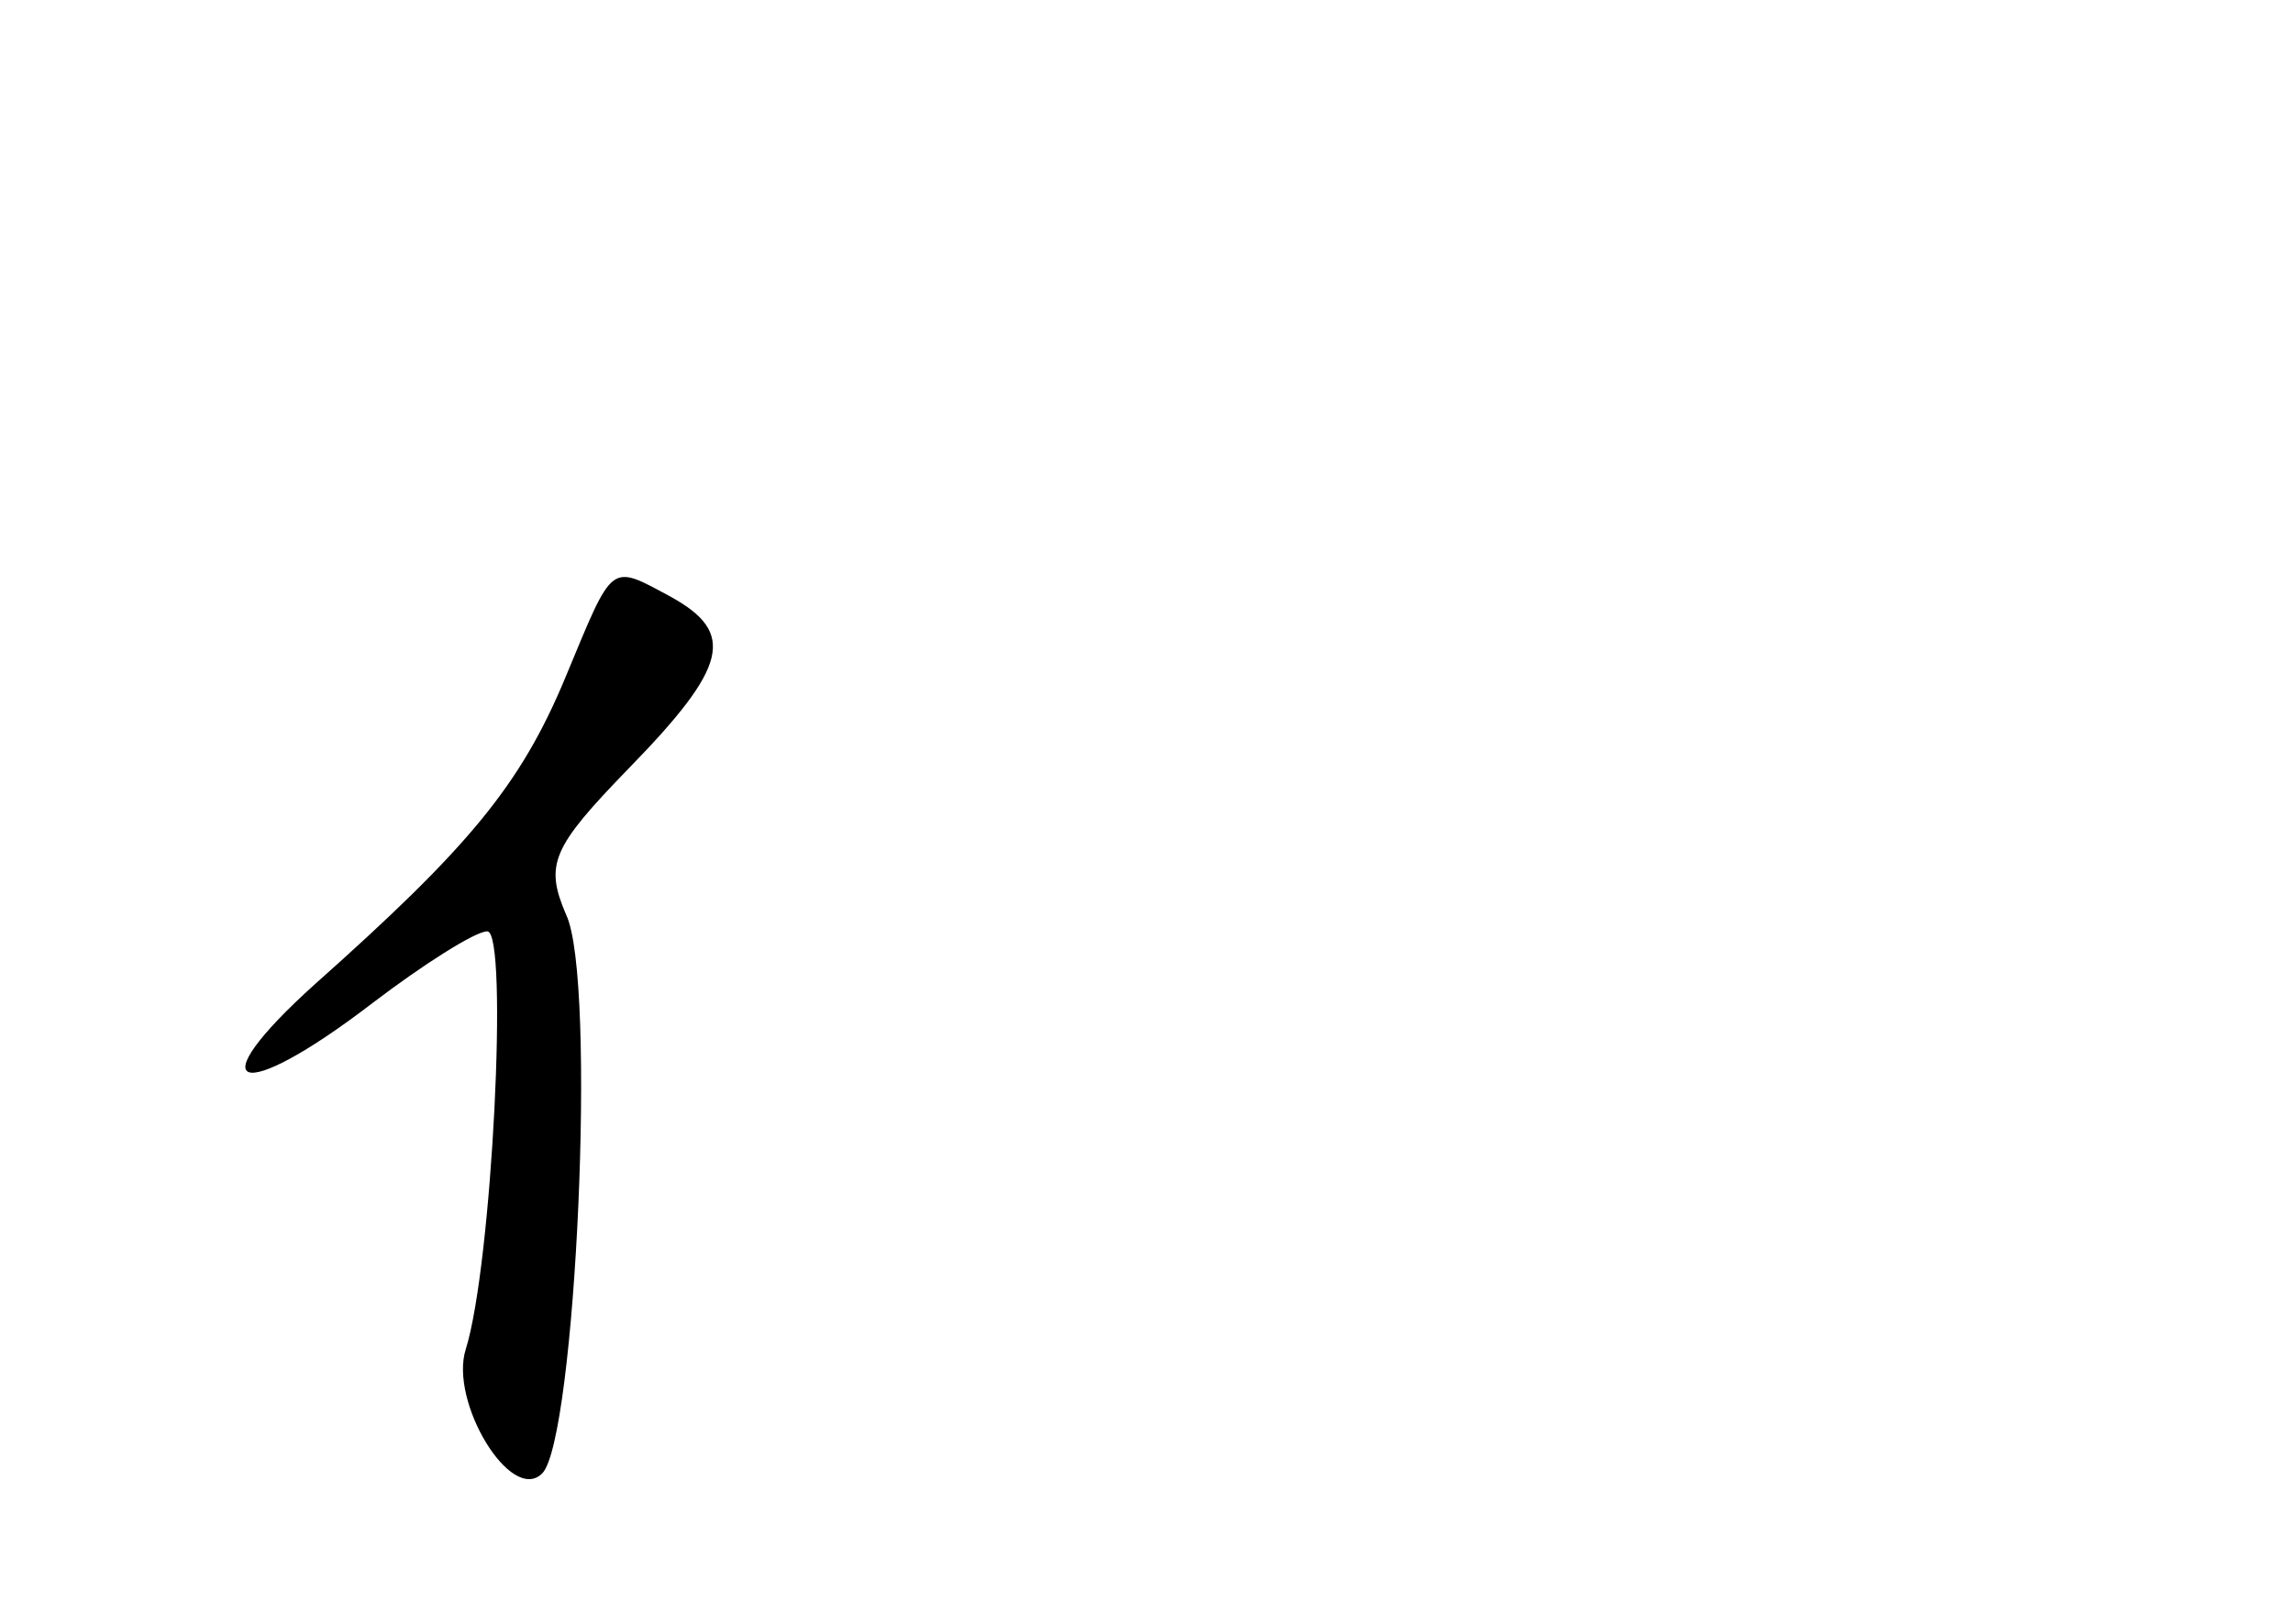<?xml version="1.0" standalone="no"?>
<!DOCTYPE svg PUBLIC "-//W3C//DTD SVG 20010904//EN"
 "http://www.w3.org/TR/2001/REC-SVG-20010904/DTD/svg10.dtd">
<svg version="1.0" xmlns="http://www.w3.org/2000/svg"
 width="96pt" height="68pt" viewBox="0 0 96 68"
 preserveAspectRatio="xMidYMid meet">
<g transform="translate(0,68) scale(0.1,-0.1)"
fill="#000000" stroke="none">
<path d="M237 397 c-19 -46 -41 -72 -105 -129 -50 -45 -32 -51 24 -8 21 16 43
30 48 30 9 0 2 -140 -9 -175 -7 -22 19 -65 32 -52 14 14 23 207 10 234 -9 21
-6 28 26 61 42 43 45 57 18 72 -26 14 -24 15 -44 -33z"/>
</g>
</svg>
